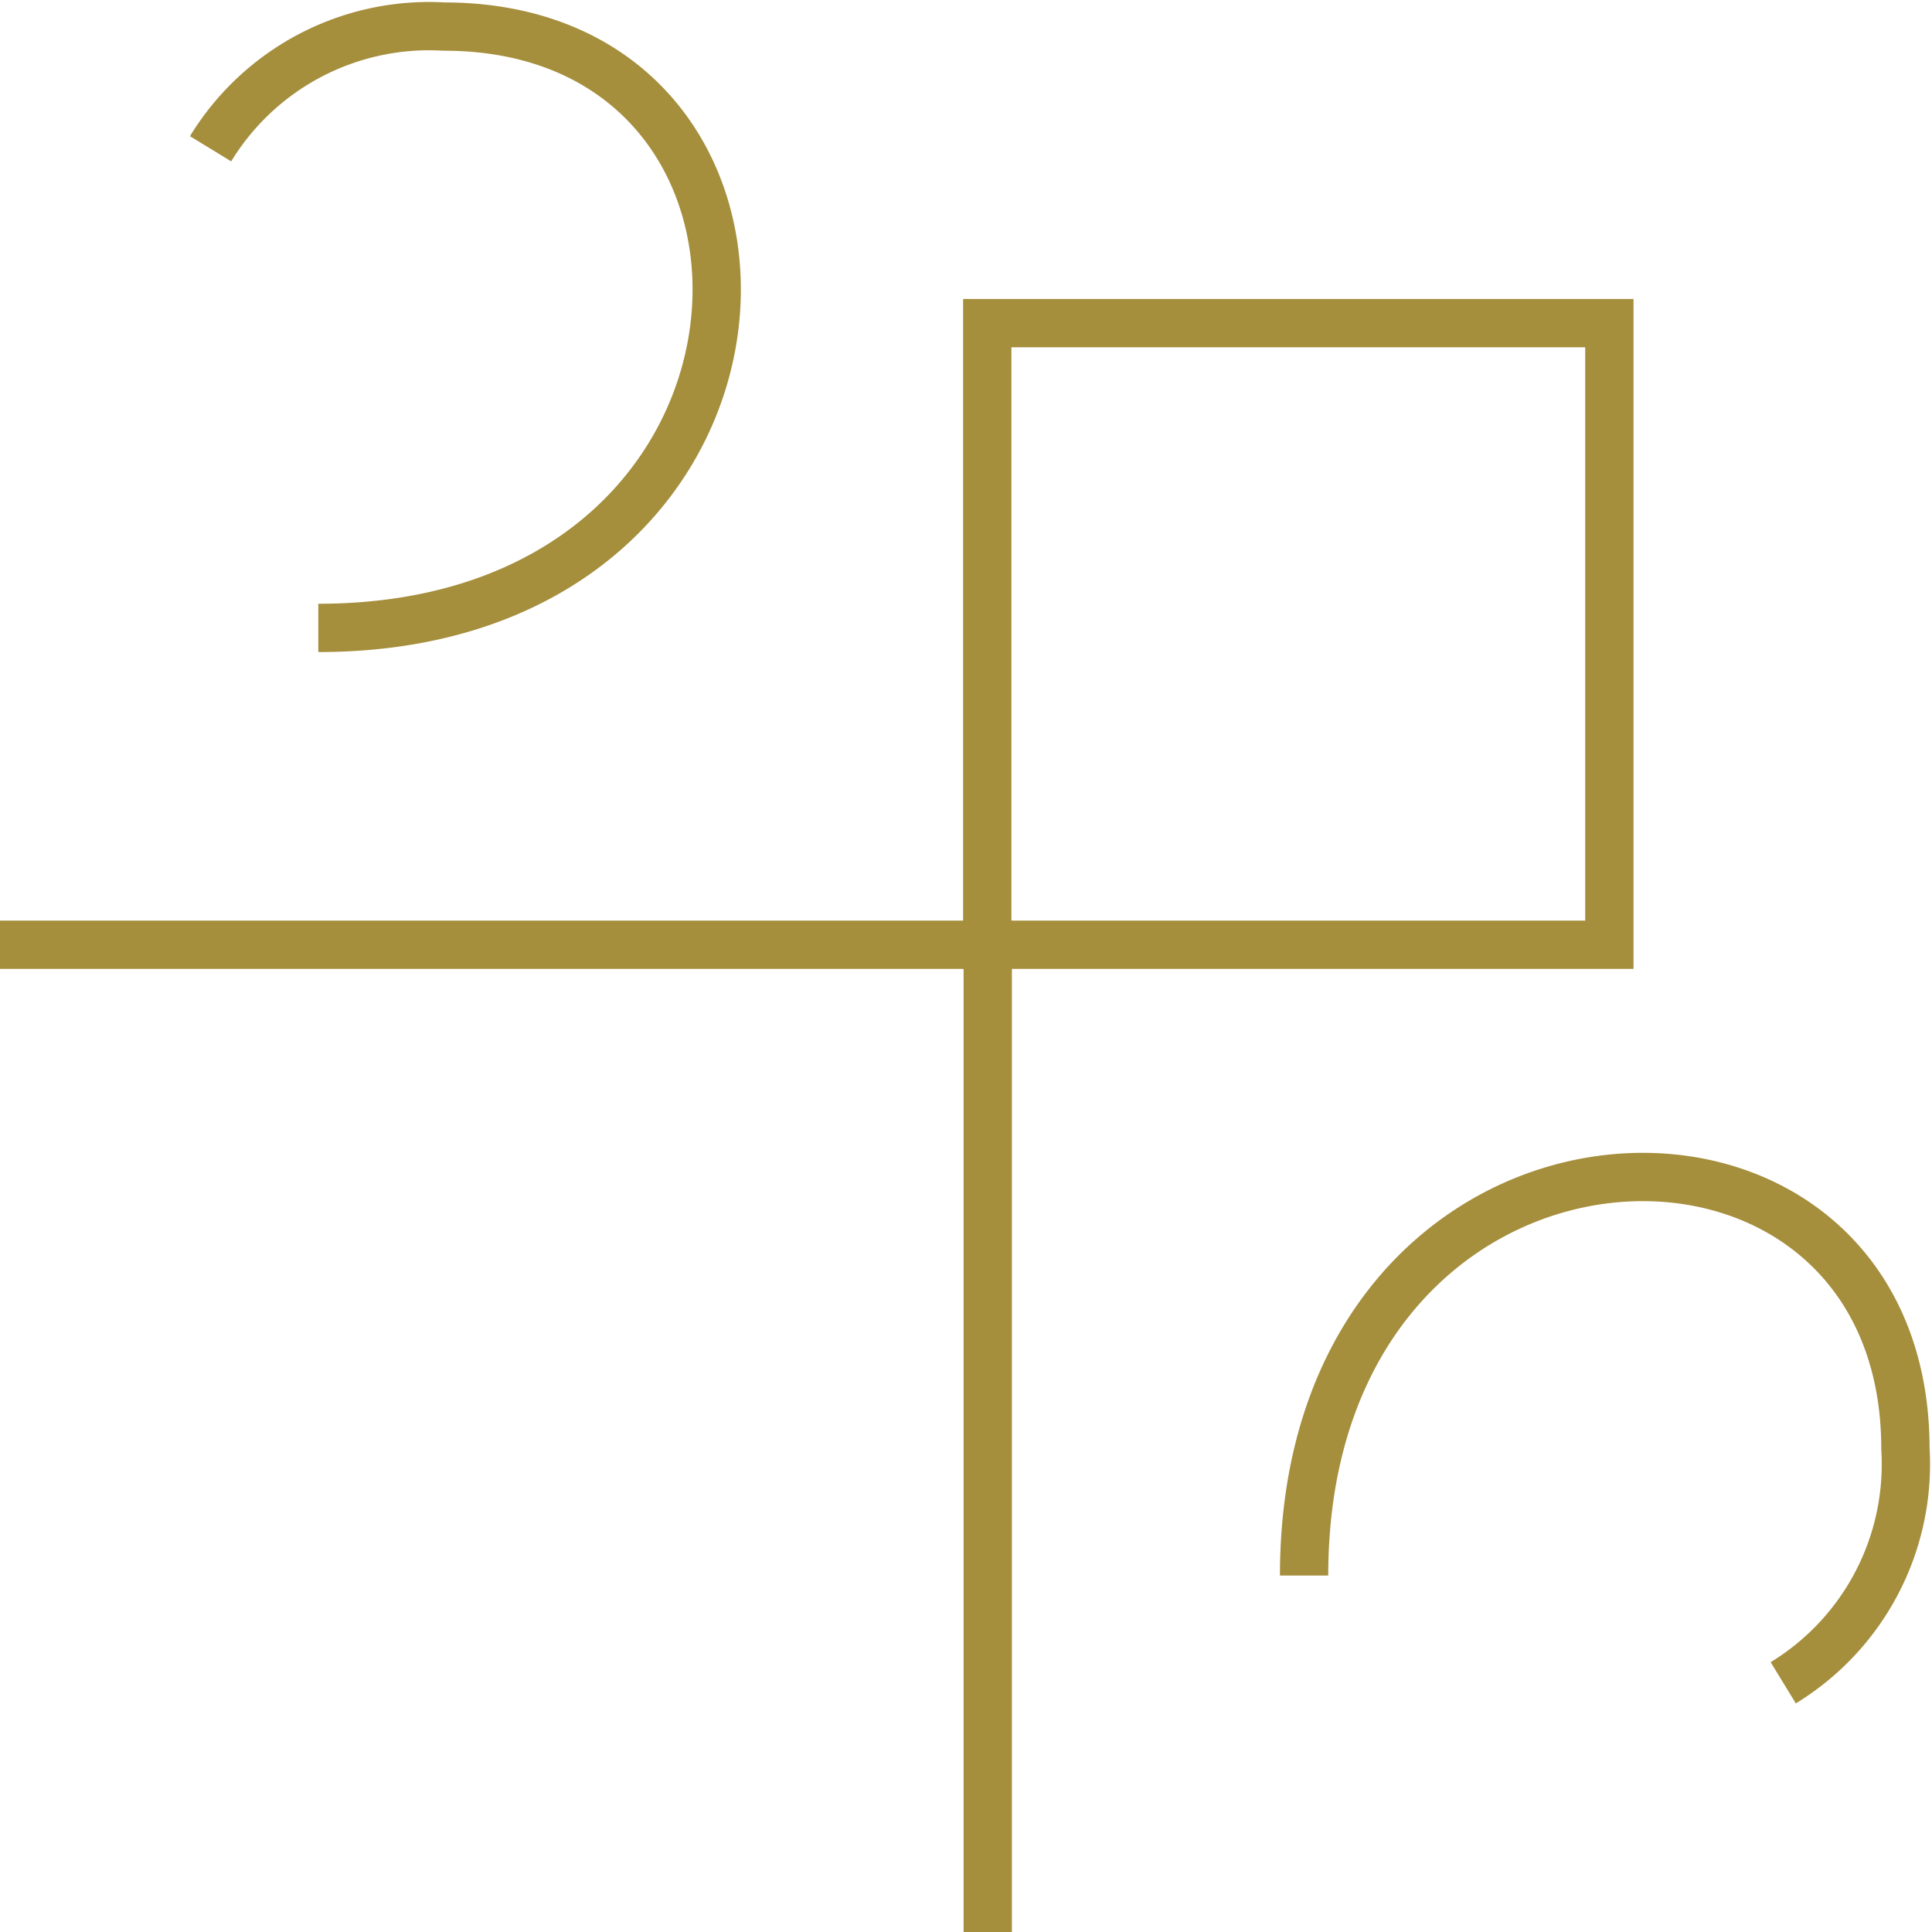 <svg xmlns="http://www.w3.org/2000/svg" viewBox="0 0 40 40"><defs><style>.a{fill:#a58e3c;}.b{fill:none;stroke:#a58e3c;stroke-miterlimit:10;}</style></defs><title>frame-top-right</title><path class="a" d="M32.82,7.19V19.06H20.94V7.19H32.82m1-1H19.94V20.06H33.82V6.19Z"/><polyline class="b" points="0 19.56 20.45 19.56 20.45 40"/><path class="b" d="M27,32.62C27,22.36,39.45,21.88,39.45,30a5.3,5.3,0,0,1-2.53,4.84"/><path class="b" d="M6.59,13C16.85,13,17.33.55,9.19.55A5.3,5.3,0,0,0,4.36,3.08"/></svg>